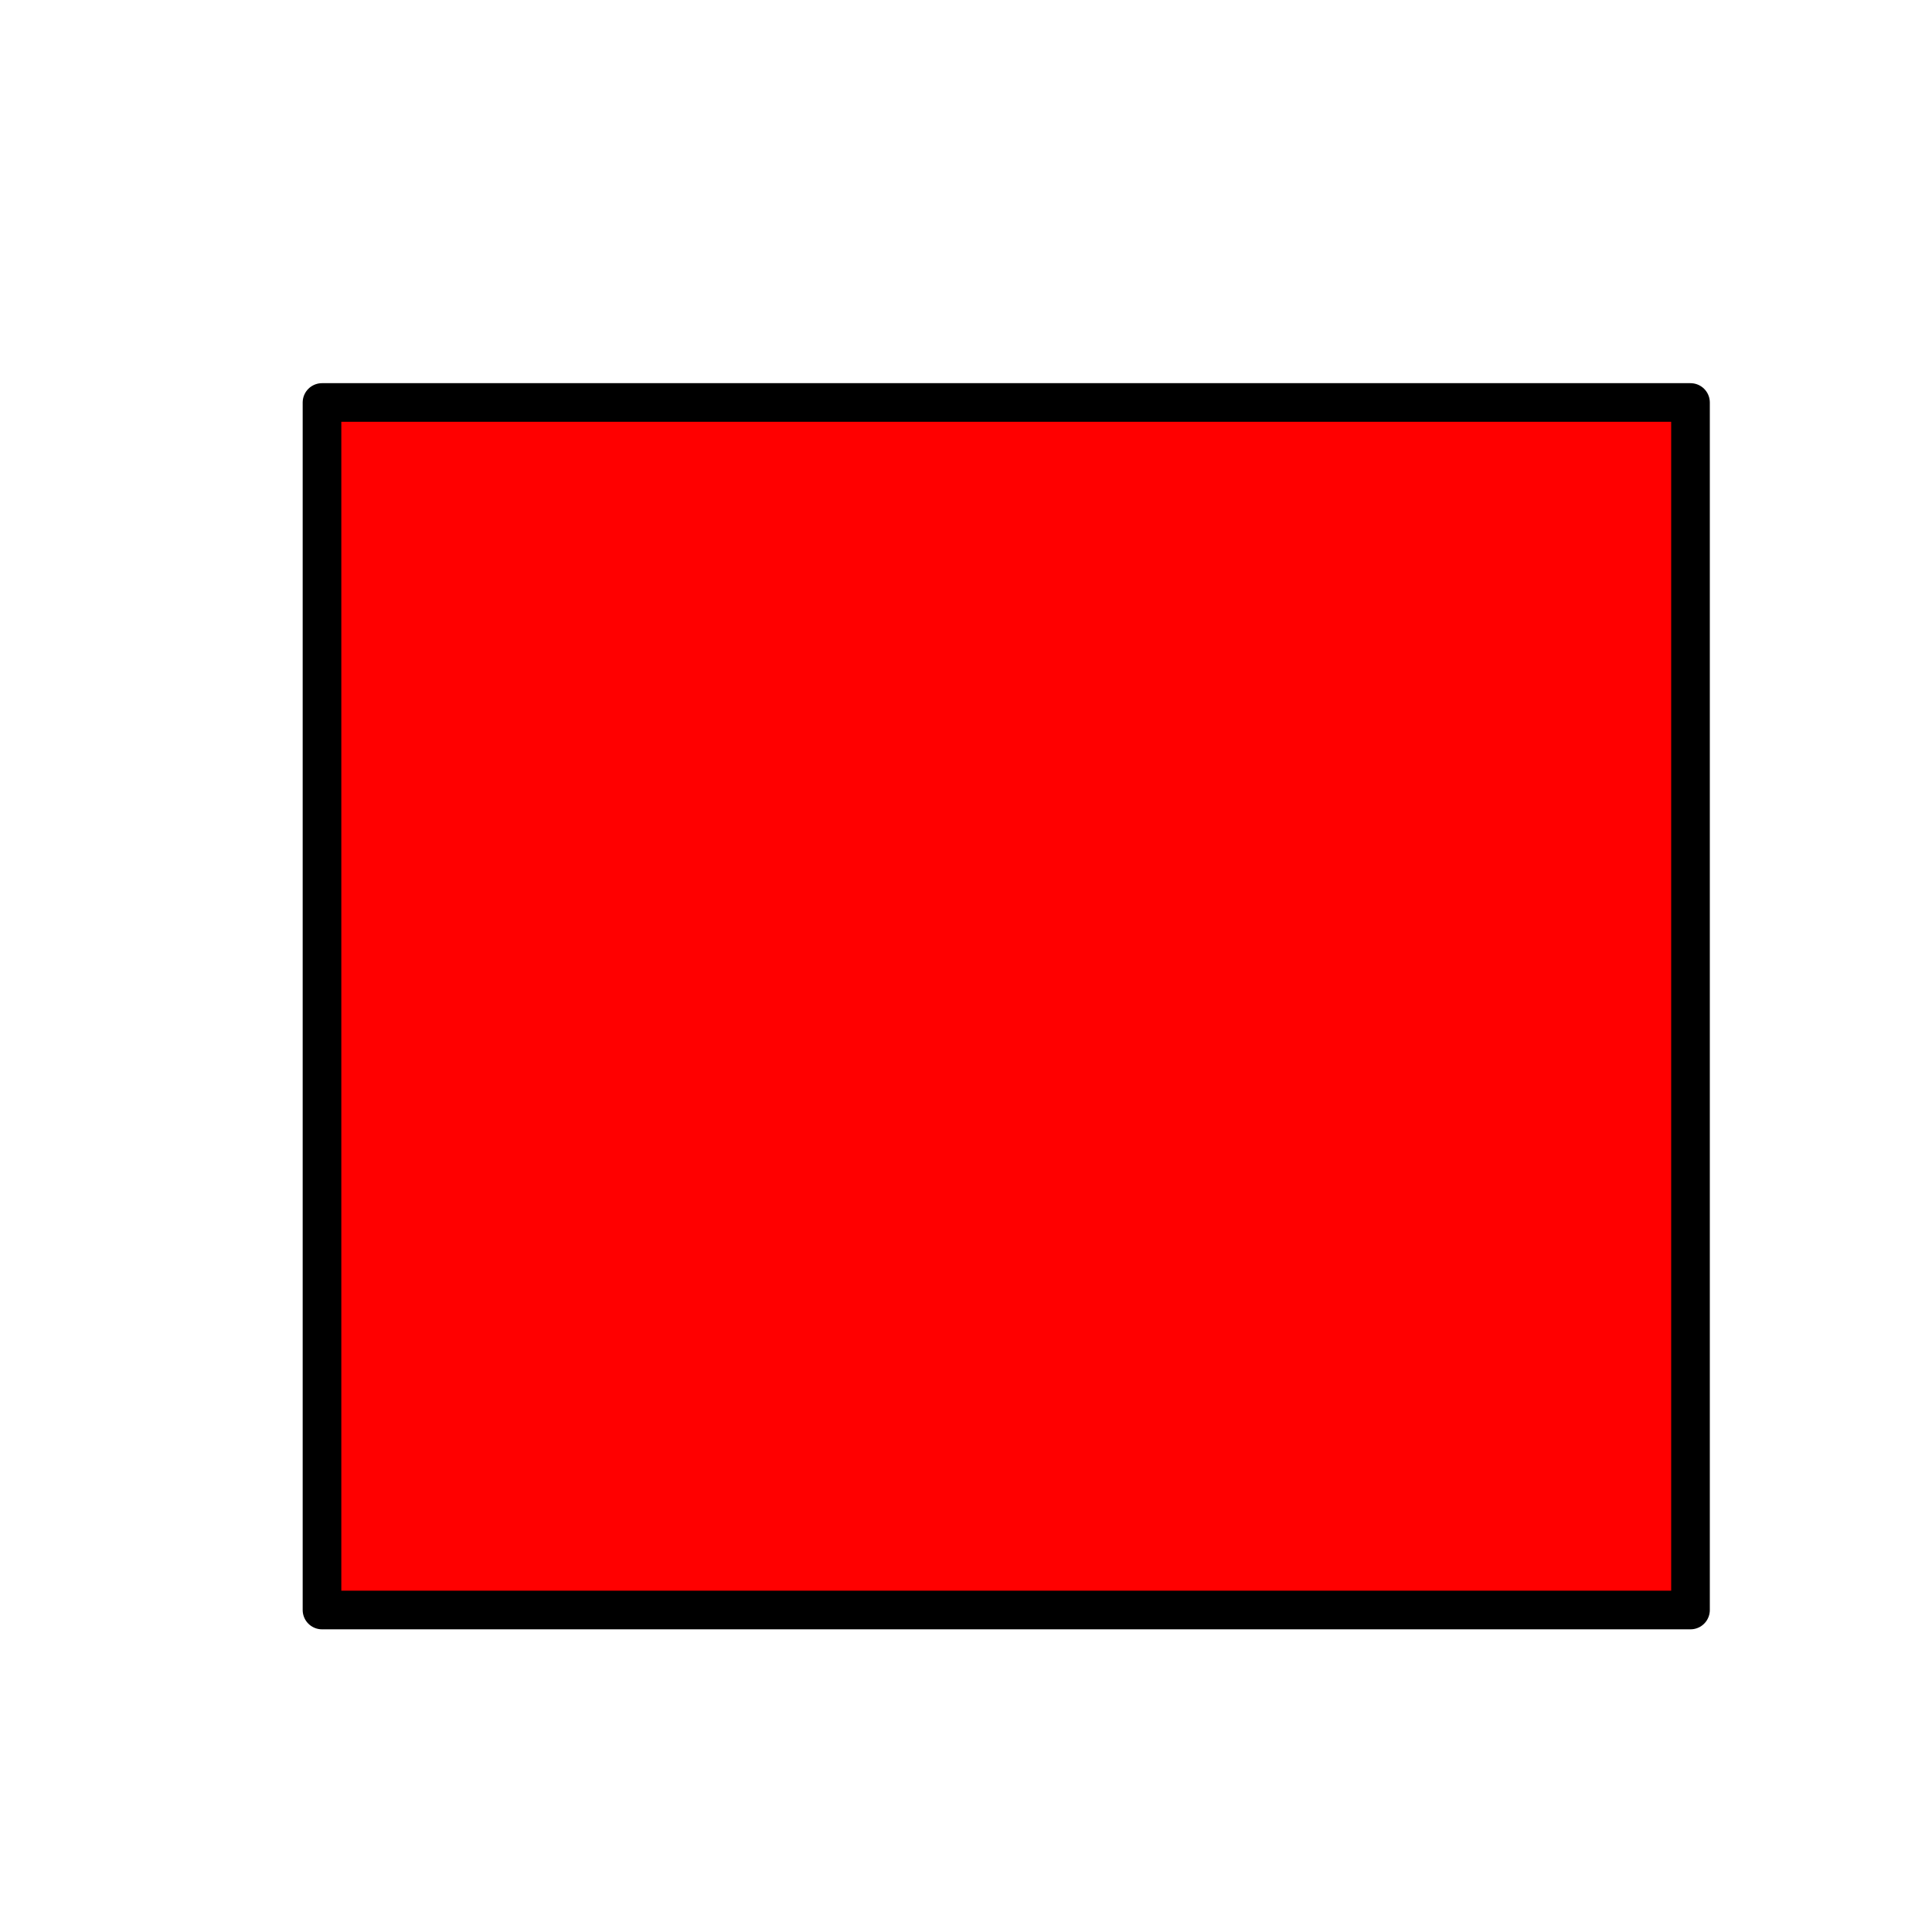 <svg
   xmlns:dc="http://purl.org/dc/elements/1.1/"
   xmlns:cc="http://creativecommons.org/ns#"
   xmlns:rdf="http://www.w3.org/1999/02/22-rdf-syntax-ns#"
   xmlns:svg="http://www.w3.org/2000/svg"
   xmlns="http://www.w3.org/2000/svg"
   viewBox="0 0 24 24" 
   width="48" 
   height="48"
>
    <!-- <polygon points="4 6, 21 6, 21 21, 4 21" fill="red" stroke="black" stroke-width="2%" stroke-linejoin="round" /> -->
    <rect x="4" y="5" width="17" height="15" stroke="black" fill="red" stroke-width="2%" stroke-linejoin="round" />
</svg>
